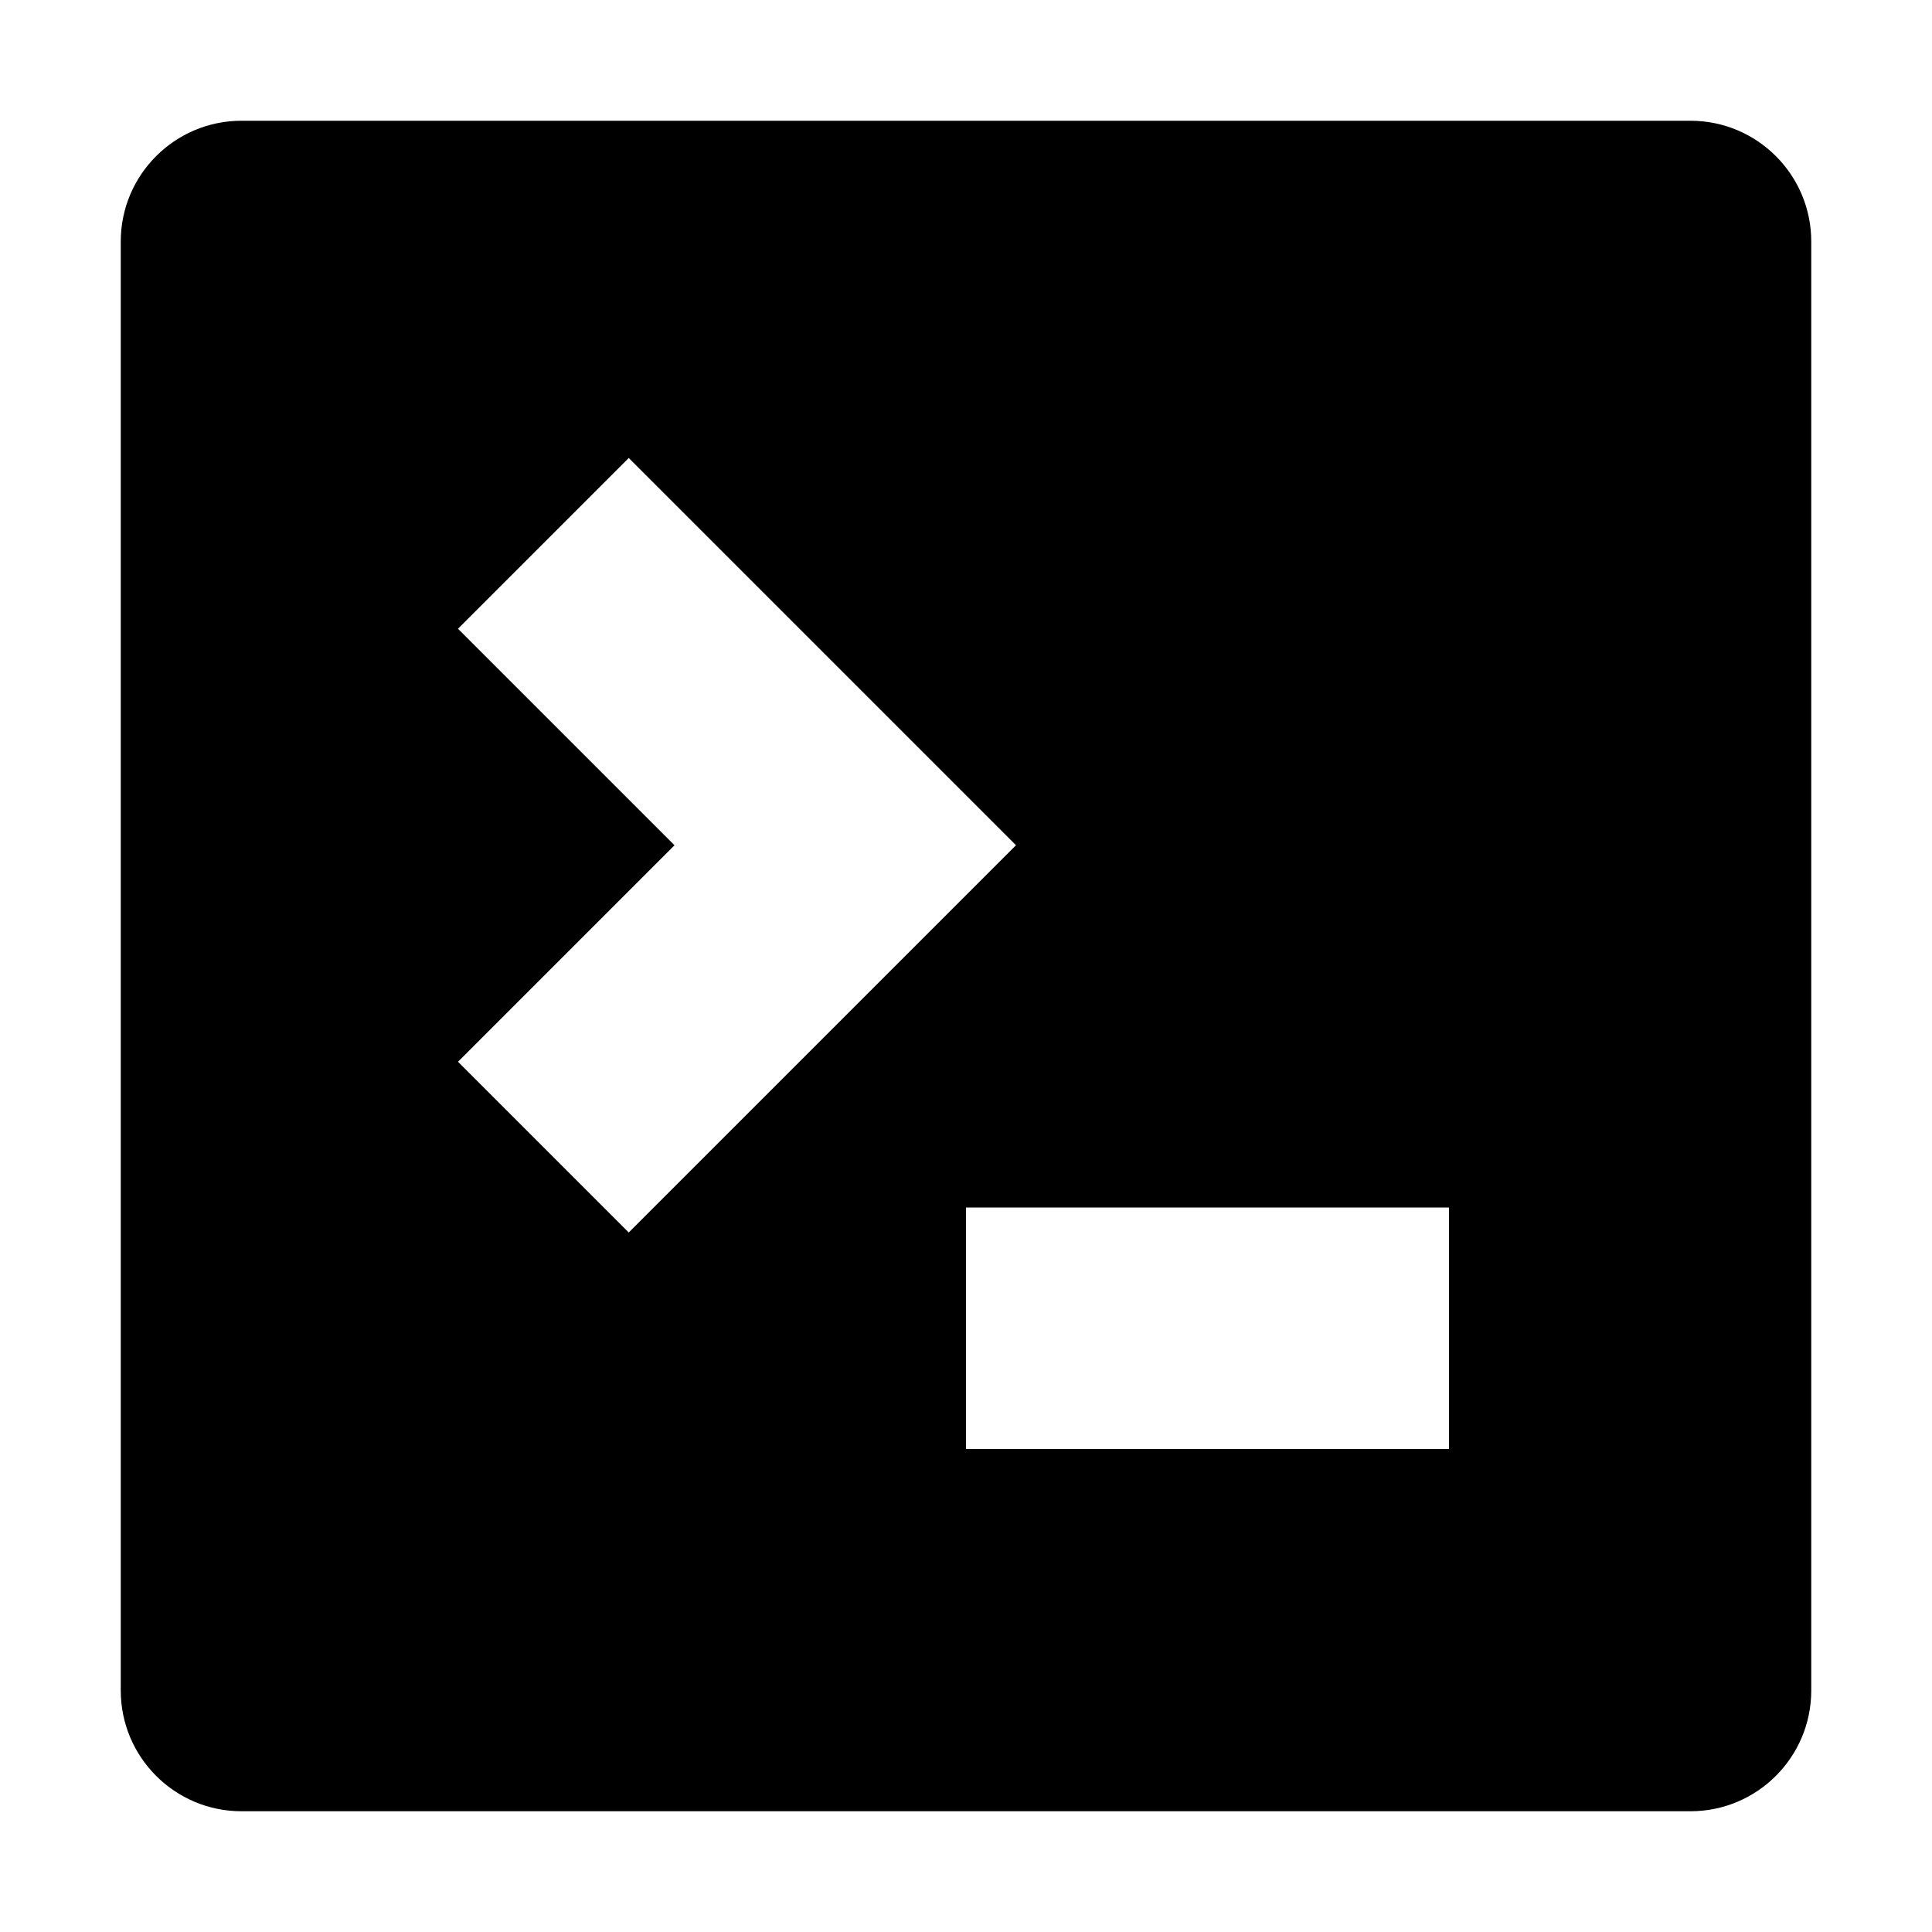 <svg width="16" height="16" viewBox="0 0 16 16" fill="none" xmlns="http://www.w3.org/2000/svg">
<path fill-rule="evenodd" clip-rule="evenodd" d="M2 1C1.448 1 1 1.448 1 2V14C1 14.552 1.448 15 2 15H14C14.552 15 15 14.552 15 14V2C15 1.448 14.552 1 14 1H2ZM8.414 7L5.207 3.793L3.793 5.207L5.586 7L3.793 8.793L5.207 10.207L8.414 7ZM8 10H12V12H8V10Z" fill="currentColor"/>
</svg>
